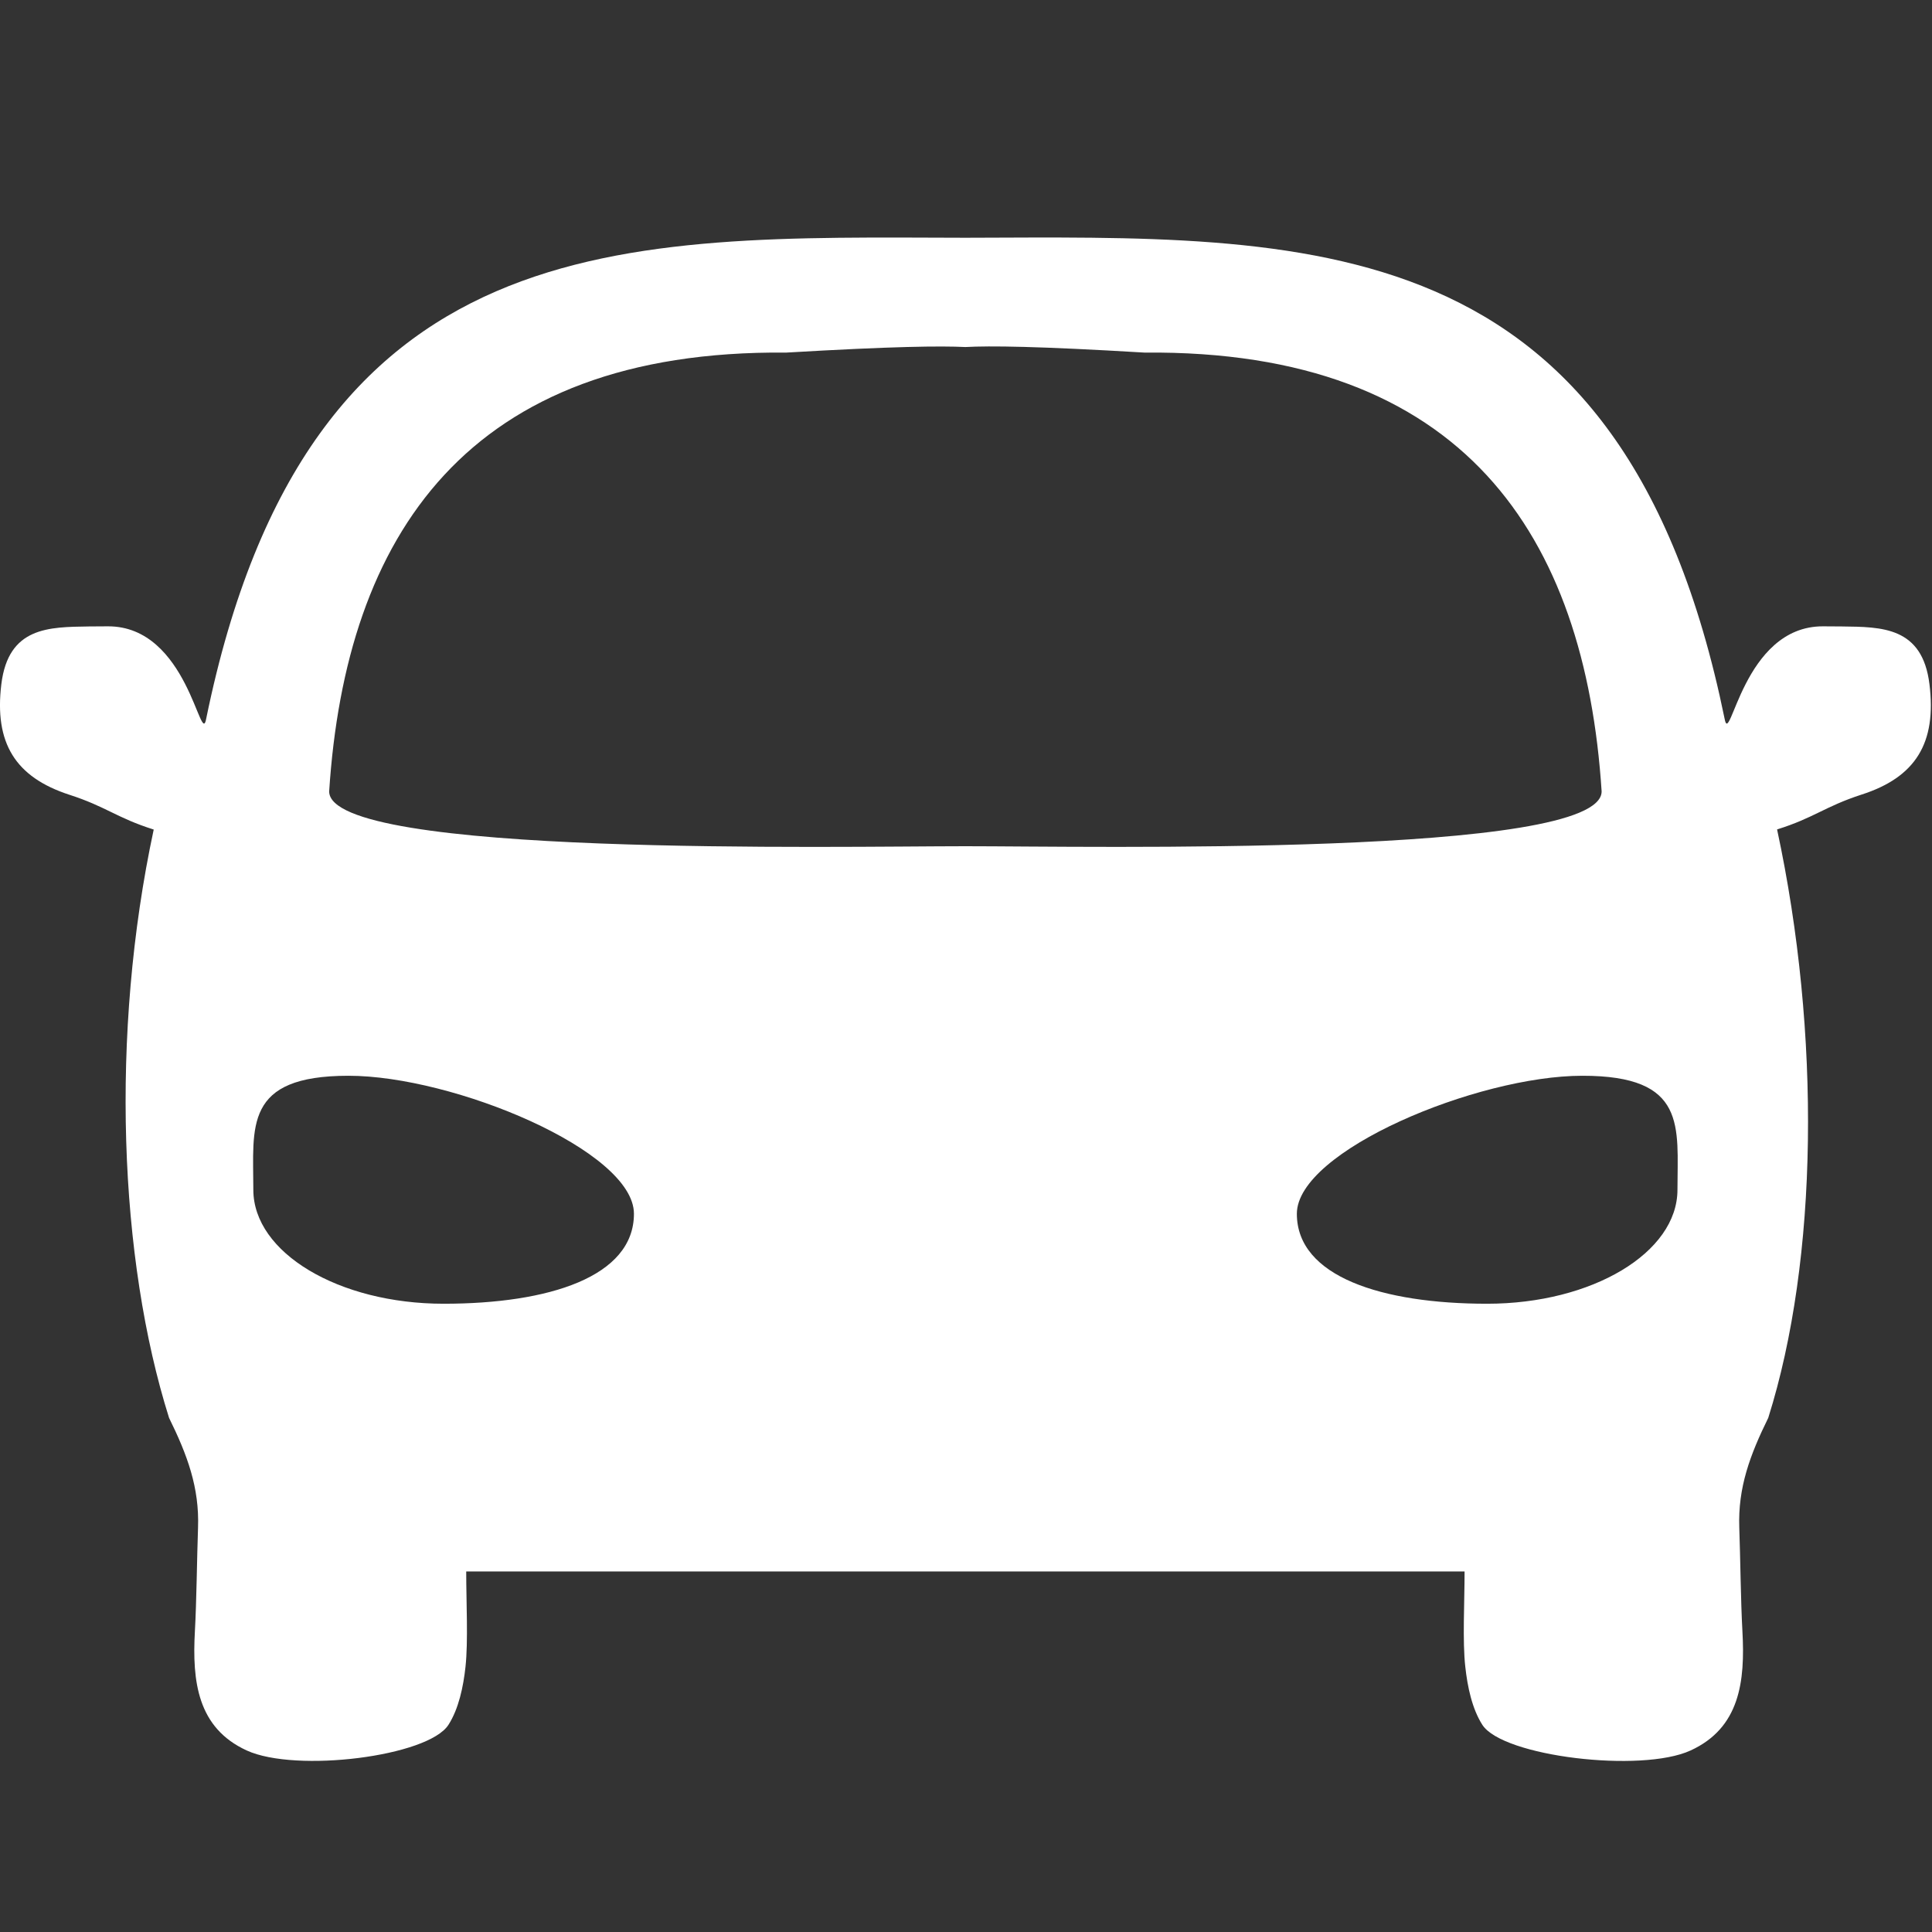 <?xml version="1.0" encoding="UTF-8"?>
<!DOCTYPE svg PUBLIC "-//W3C//DTD SVG 1.1//EN" "http://www.w3.org/Graphics/SVG/1.1/DTD/svg11.dtd">
<svg version="1.1" id="Layer_1" xmlns="http://www.w3.org/2000/svg" xmlns:xlink="http://www.w3.org/1999/xlink" x="0px" y="0px" width="16px" height="16px" viewBox="0 0 16 16" enable-background="new 0 0 16 16" xml:space="preserve">
  <rect x="0" y="0" width="16" height="16" fill="#333333" stroke="none"/>
  <g id="icon">
    <path d="M15.979,5.667c-0.058,-0.477,-0.395,-0.475,-0.726,-0.479c-0.088,-0.001,-0.067,-0.001,-0.155,-0.001c-0.668,-0.003,-0.77,1.023,-0.816,0.763c-0.844,-4.118,-3.46,-3.989,-6.287,-3.981c-2.827,-0.007,-5.443,-0.136,-6.287,3.981c-0.046,0.26,-0.148,-0.767,-0.816,-0.763c-0.088,0,-0.067,0,-0.155,0.001c-0.331,0.005,-0.668,0.002,-0.726,0.479c-0.059,0.486,0.115,0.769,0.564,0.915c0.304,0.098,0.391,0.191,0.698,0.288C0.91,8.563,0.986,10.429,1.4,11.742c0.151,0.307,0.252,0.577,0.24,0.91c-0.009,0.251,-0.012,0.607,-0.026,0.858c-0.023,0.414,0.021,0.8,0.43,0.987c0.407,0.186,1.502,0.05,1.67,-0.213c0.085,-0.133,0.123,-0.315,0.141,-0.48c0.023,-0.212,0.006,-0.534,0.006,-0.79c1.315,0,2.619,0,3.924,0c0.14,0,0.28,0,0.42,0c1.306,0,2.609,0,3.924,0c0,0.256,-0.018,0.578,0.006,0.79c0.018,0.165,0.056,0.347,0.141,0.48c0.168,0.263,1.316,0.4,1.724,0.213c0.409,-0.187,0.453,-0.573,0.43,-0.987c-0.014,-0.251,-0.017,-0.607,-0.026,-0.858c-0.012,-0.333,0.089,-0.603,0.24,-0.91c0.414,-1.313,0.437,-3.18,0.073,-4.873c0.307,-0.096,0.394,-0.189,0.698,-0.288C15.865,6.437,16.039,6.153,15.979,5.667zM3.674,10.797c-0.87,0,-1.576,-0.423,-1.576,-0.944c0,-0.521,-0.082,-0.944,0.788,-0.944c0.87,0,2.364,0.621,2.364,1.143S4.545,10.797,3.674,10.797zM7.995,7.008c-1.04,0,-5.269,0.091,-5.269,-0.454c0.137,-2.114,1.14,-3.659,3.786,-3.634c0.883,-0.052,1.281,-0.056,1.483,-0.046c0.202,-0.011,0.599,-0.007,1.483,0.046c2.646,-0.025,3.649,1.521,3.786,3.634C13.264,7.098,9.035,7.008,7.995,7.008zM13.892,9.853c0,0.521,-0.706,0.944,-1.576,0.944s-1.576,-0.224,-1.576,-0.745s1.494,-1.143,2.364,-1.143C13.975,8.908,13.892,9.331,13.892,9.853z" fill="#FFFFFF"/>
  </g>
</svg>
